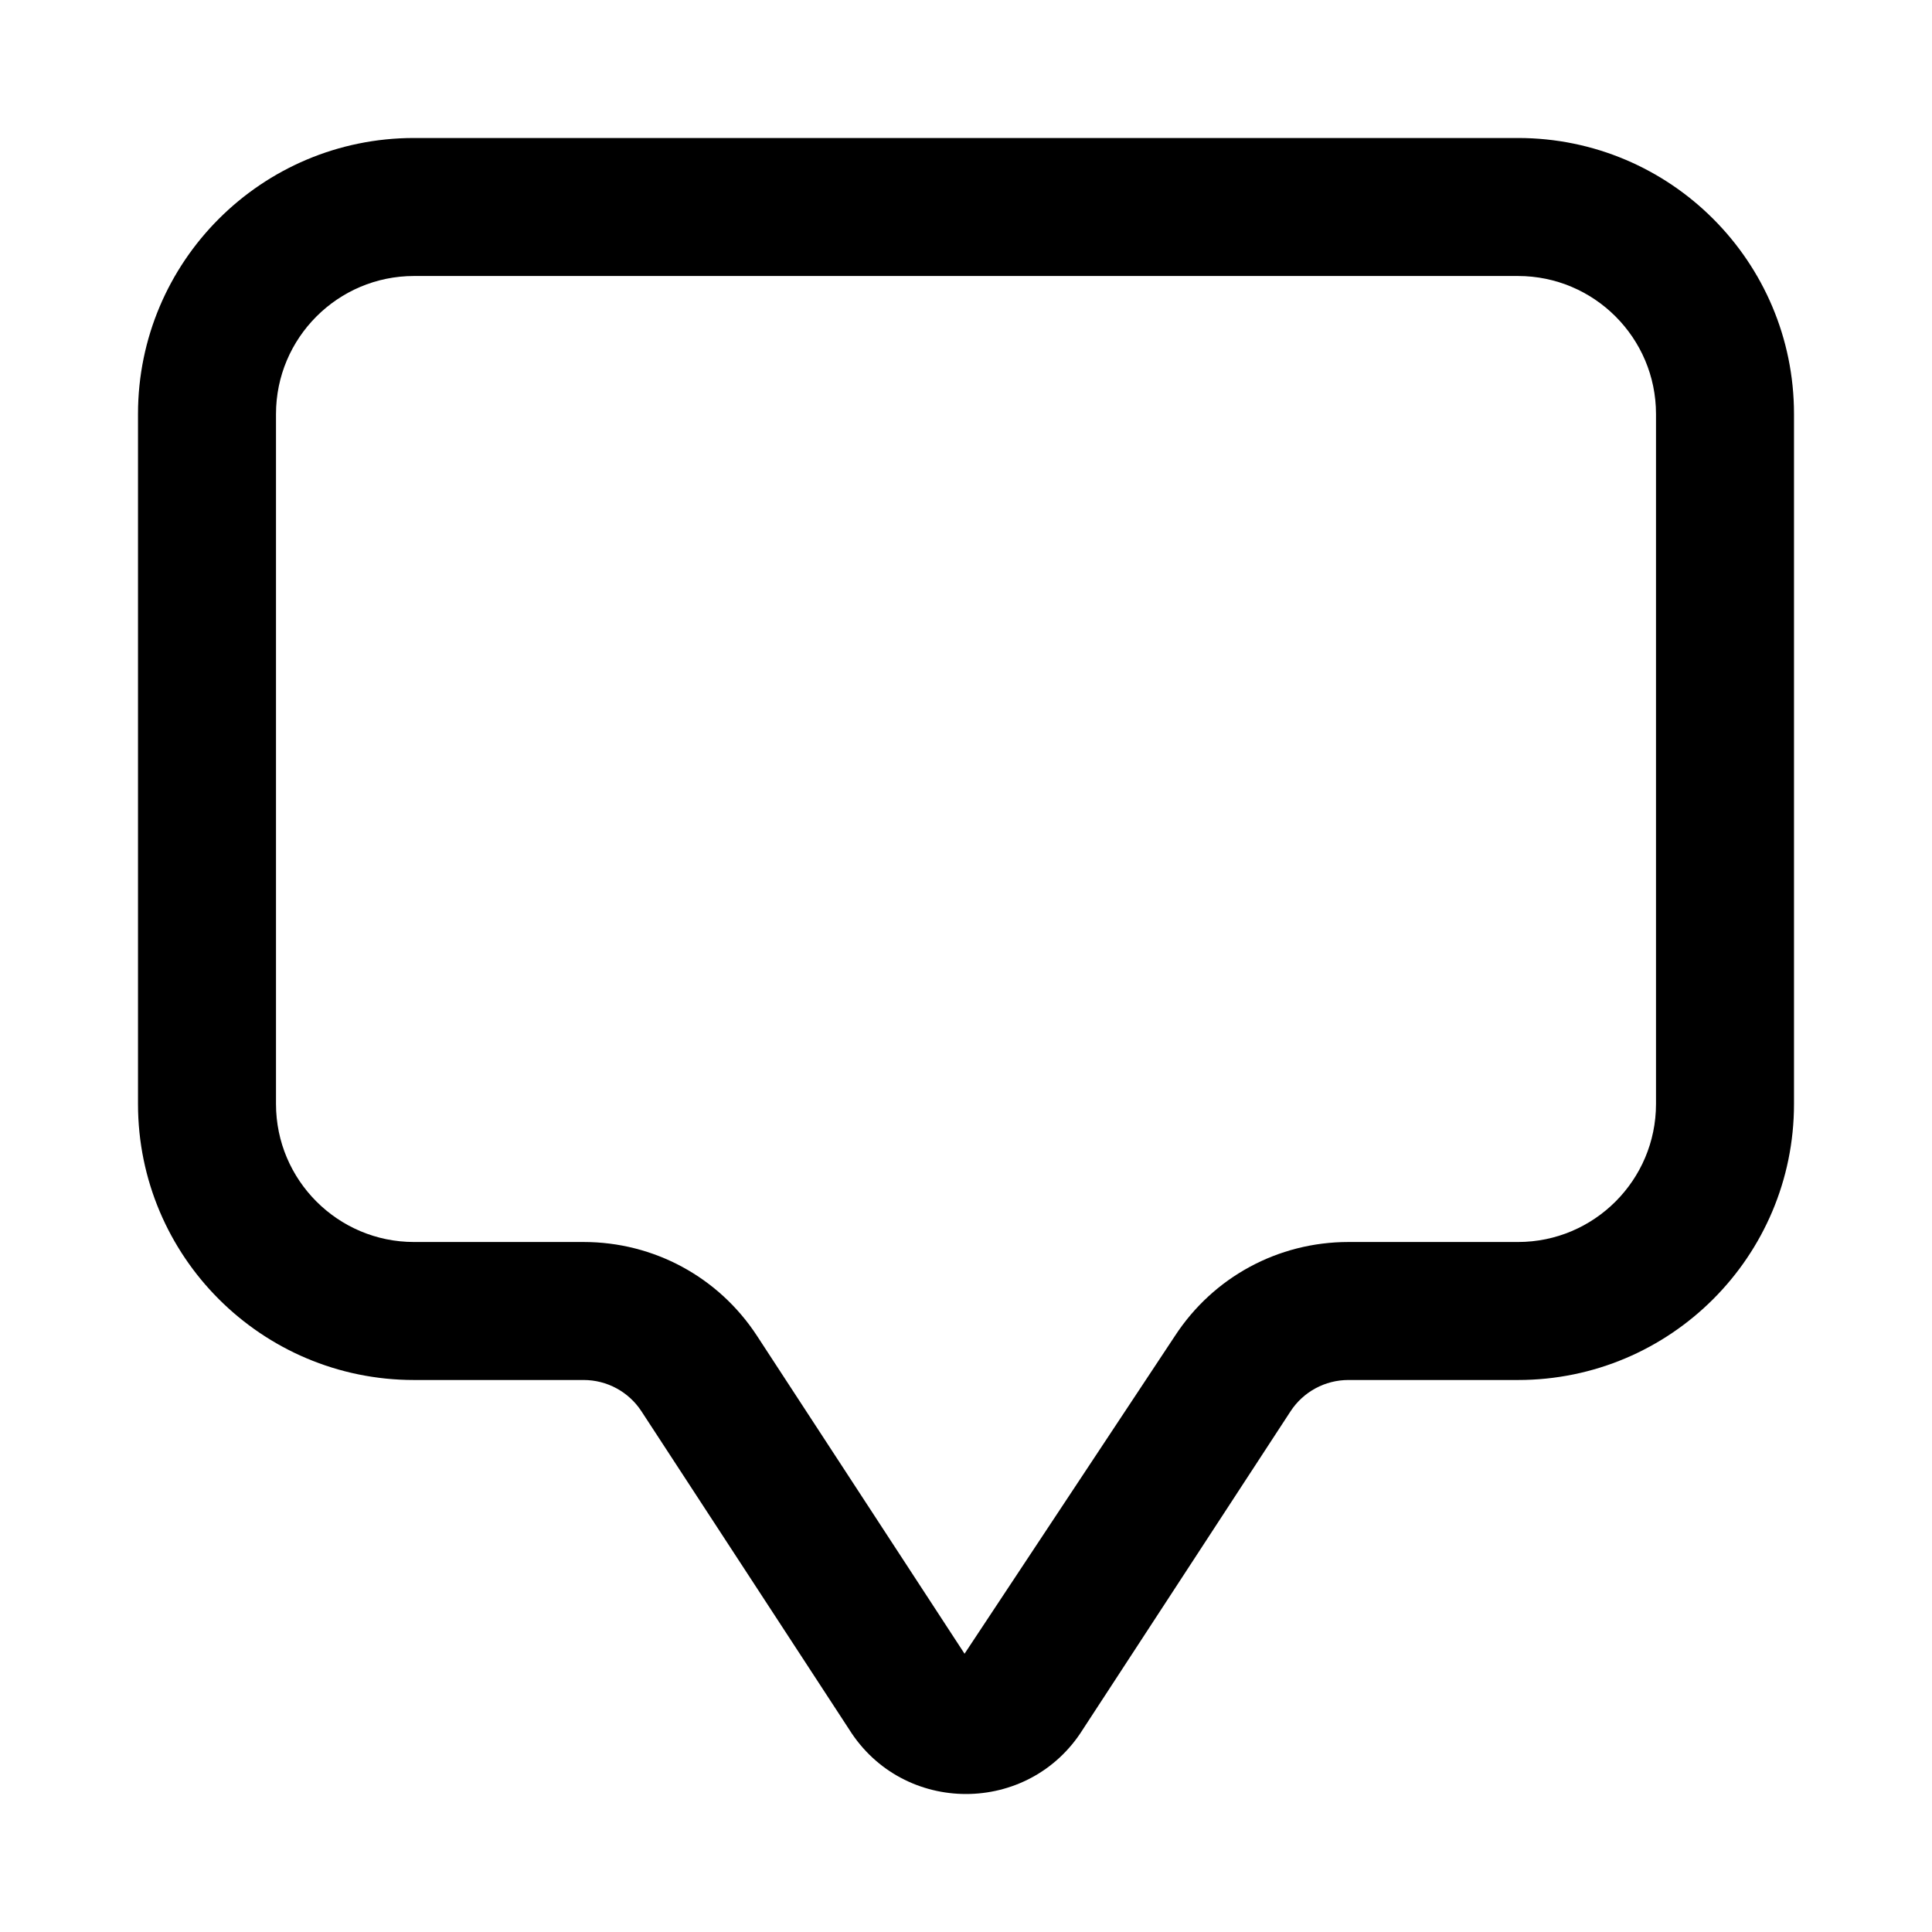 <?xml version="1.0" encoding="UTF-8" standalone="no"?>
<svg width="28px" height="28px" viewBox="0 0 28 28" version="1.1" xmlns="http://www.w3.org/2000/svg" xmlns:xlink="http://www.w3.org/1999/xlink">
    <!-- Generator: sketchtool 43.2 (39069) - http://www.bohemiancoding.com/sketch -->
    <title>messages</title>
    <desc>Created with sketchtool.</desc>
    <defs></defs>
    <g id="Web" stroke="none" stroke-width="1" fill="none" fill-rule="evenodd">
        <g id="messages" fill="#000000">
            <path d="M22,2 L6,2 C3.791,2 2,3.791 2,6 L2,16 C2,18.209 3.791,20 6,20 L8.458,20 C8.796,20 9.111,20.17 9.296,20.453 L12.304,25.06 C12.696,25.687 13.348,26 14,26 C14.652,26 15.305,25.687 15.696,25.06 L18.704,20.453 C18.889,20.17 19.204,20 19.542,20 L22,20 C24.209,20 26,18.209 26,16 L26,6 C26,3.791 24.209,2 22,2 M22,4 C23.103,4 24,4.897 24,6 L24,16 C24,17.103 23.103,18 22,18 L19.542,18 C18.524,18 17.585,18.508 17.029,19.36 L13.979,23.967 L10.971,19.36 C10.415,18.508 9.476,18 8.458,18 L6,18 C4.897,18 4,17.103 4,16 L4,6 C4,4.897 4.897,4 6,4 L22,4" id="Page-1"></path>
        </g>
    </g>
</svg>